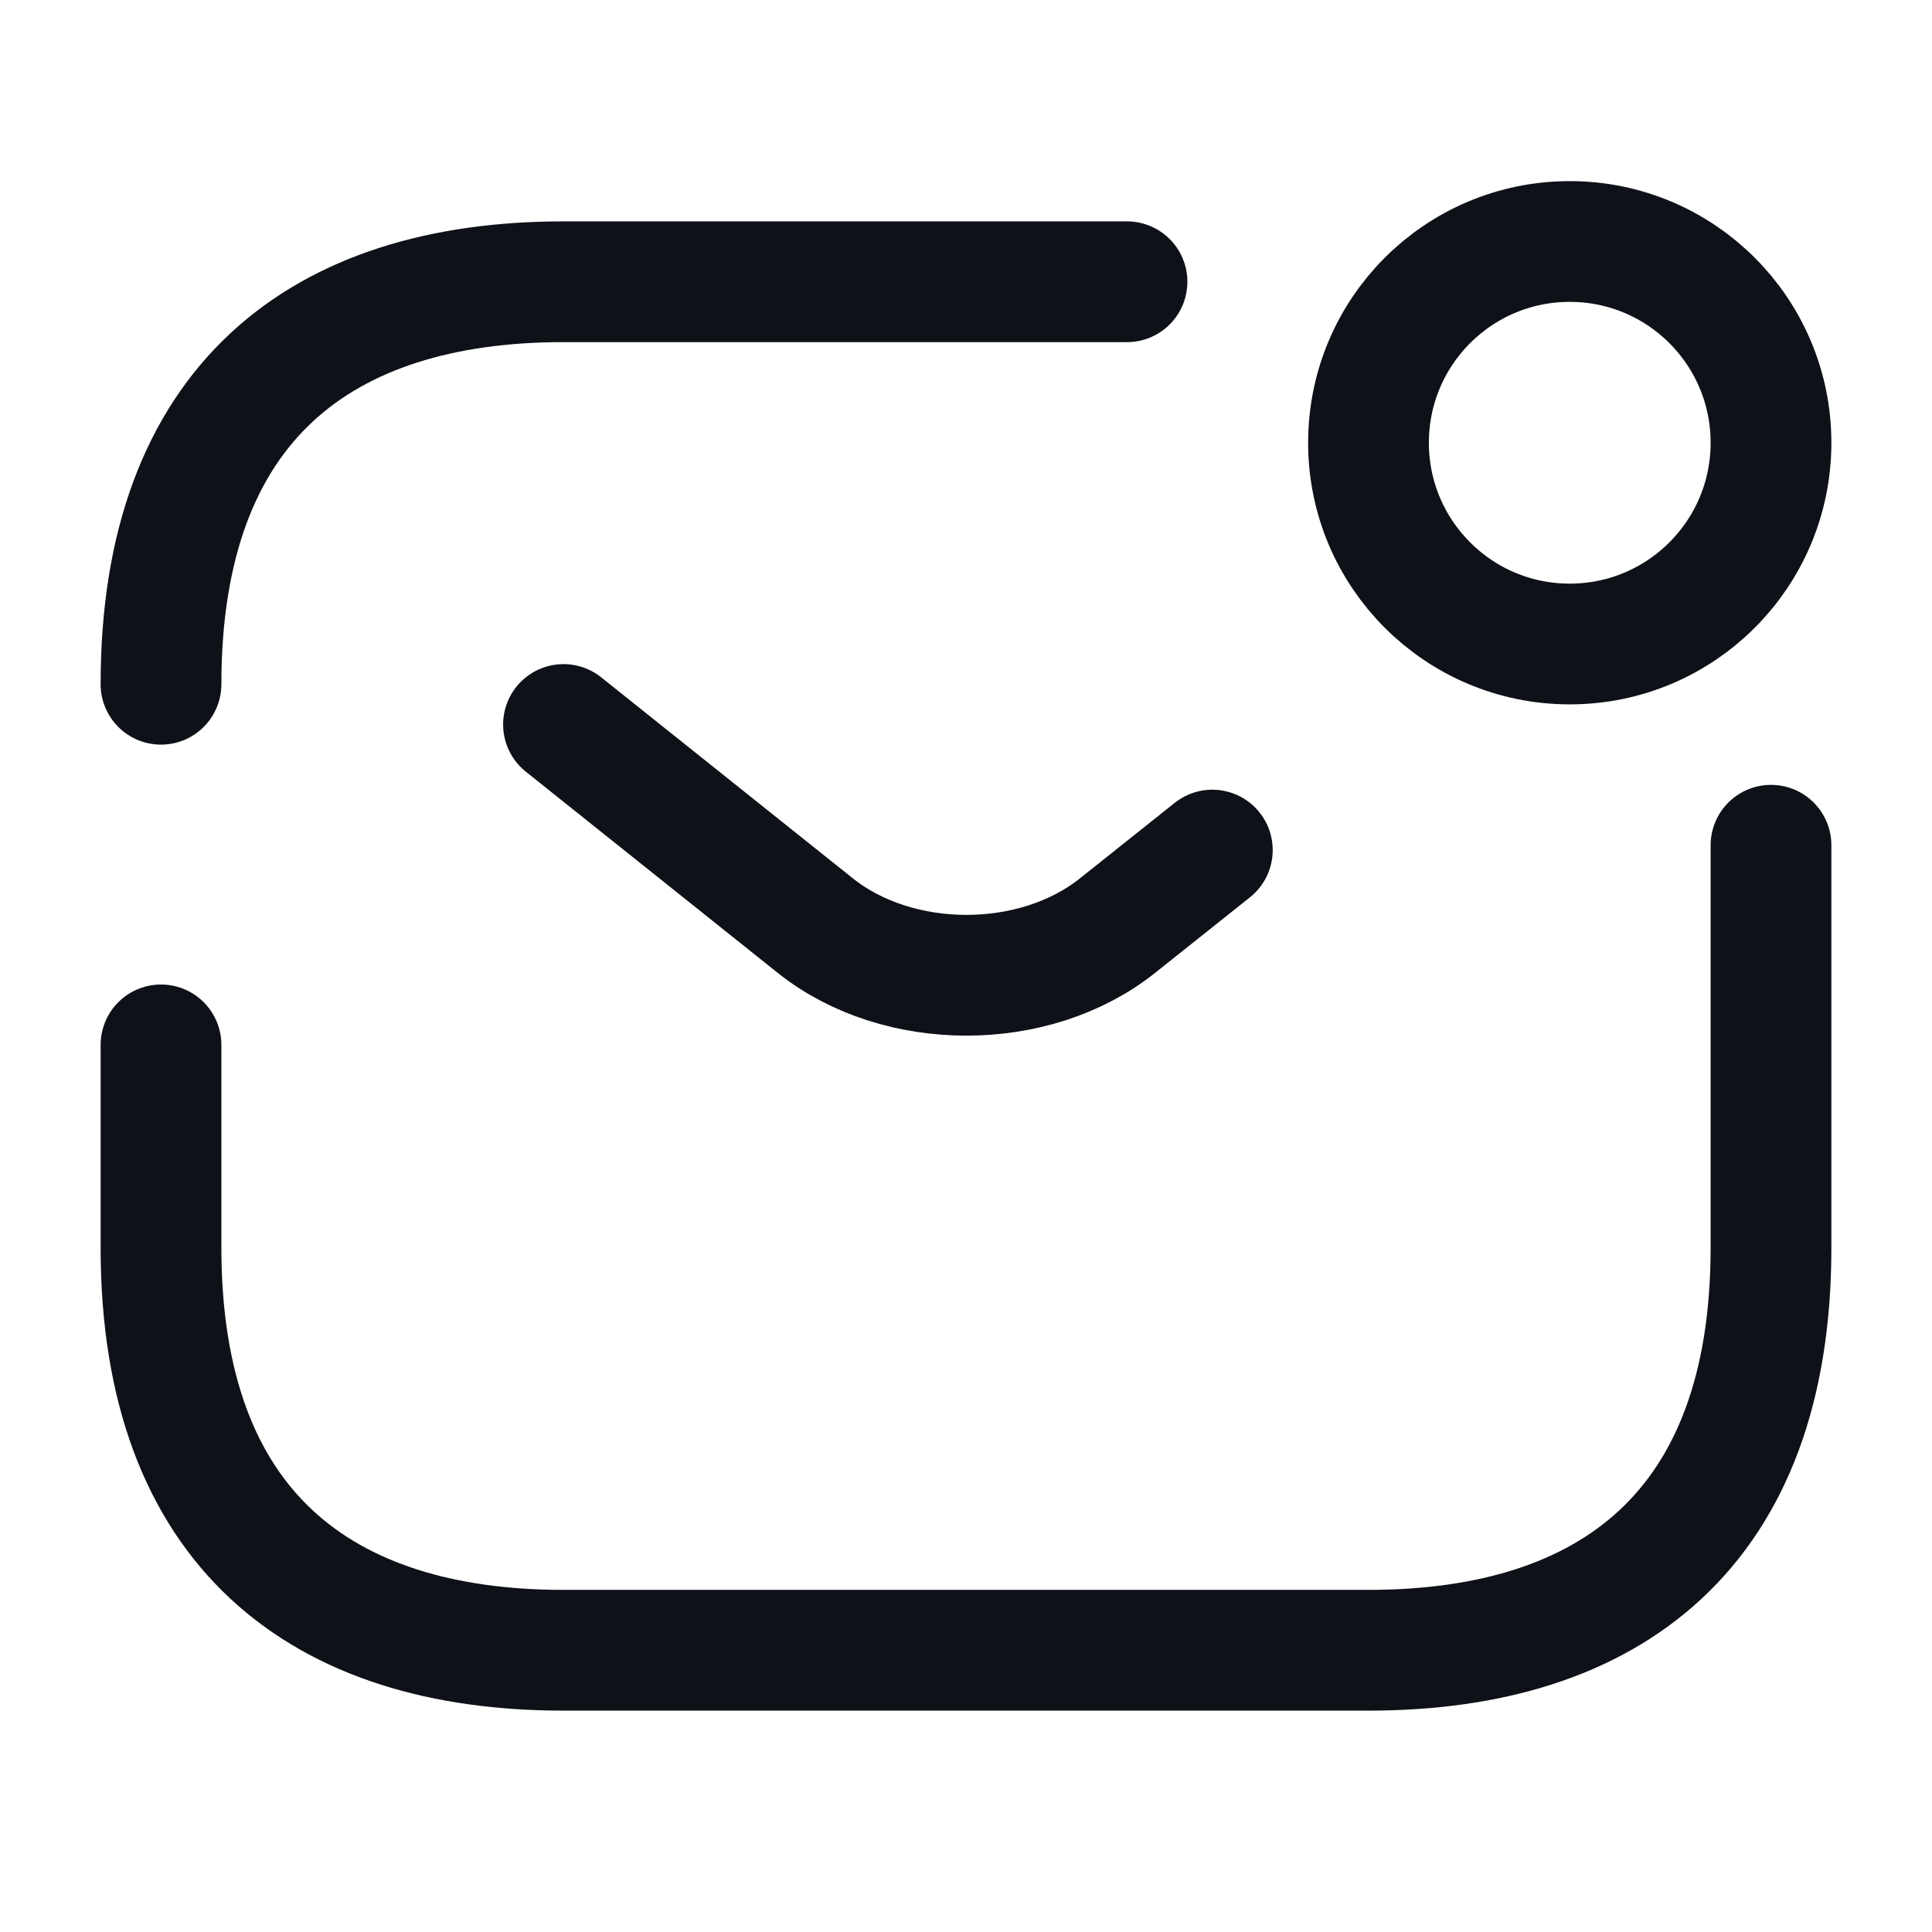 <svg width="24" height="24" viewBox="0 0 24 24" fill="none" xmlns="http://www.w3.org/2000/svg">
<path d="M2 8.5C2 5 4 3.5 7 3.5H14" stroke="#0E1117" stroke-width="1.5" stroke-miterlimit="10" stroke-linecap="round" stroke-linejoin="round"/>
<path d="M22 10.5V15.5C22 19 20 20.5 17 20.5H7C4 20.5 2 19 2 15.5V12.98" stroke="#0E1117" stroke-width="1.5" stroke-miterlimit="10" stroke-linecap="round" stroke-linejoin="round"/>
<path d="M7 9L10.13 11.5C11.16 12.32 12.85 12.32 13.88 11.5L15.06 10.56" stroke="#0E1117" stroke-width="1.5" stroke-miterlimit="10" stroke-linecap="round" stroke-linejoin="round"/>
<path d="M19.5 8C20.881 8 22 6.881 22 5.5C22 4.119 20.881 3 19.5 3C18.119 3 17 4.119 17 5.5C17 6.881 18.119 8 19.5 8Z" stroke="#0E1117" stroke-width="1.5" stroke-miterlimit="10" stroke-linecap="round" stroke-linejoin="round"/>
</svg>
